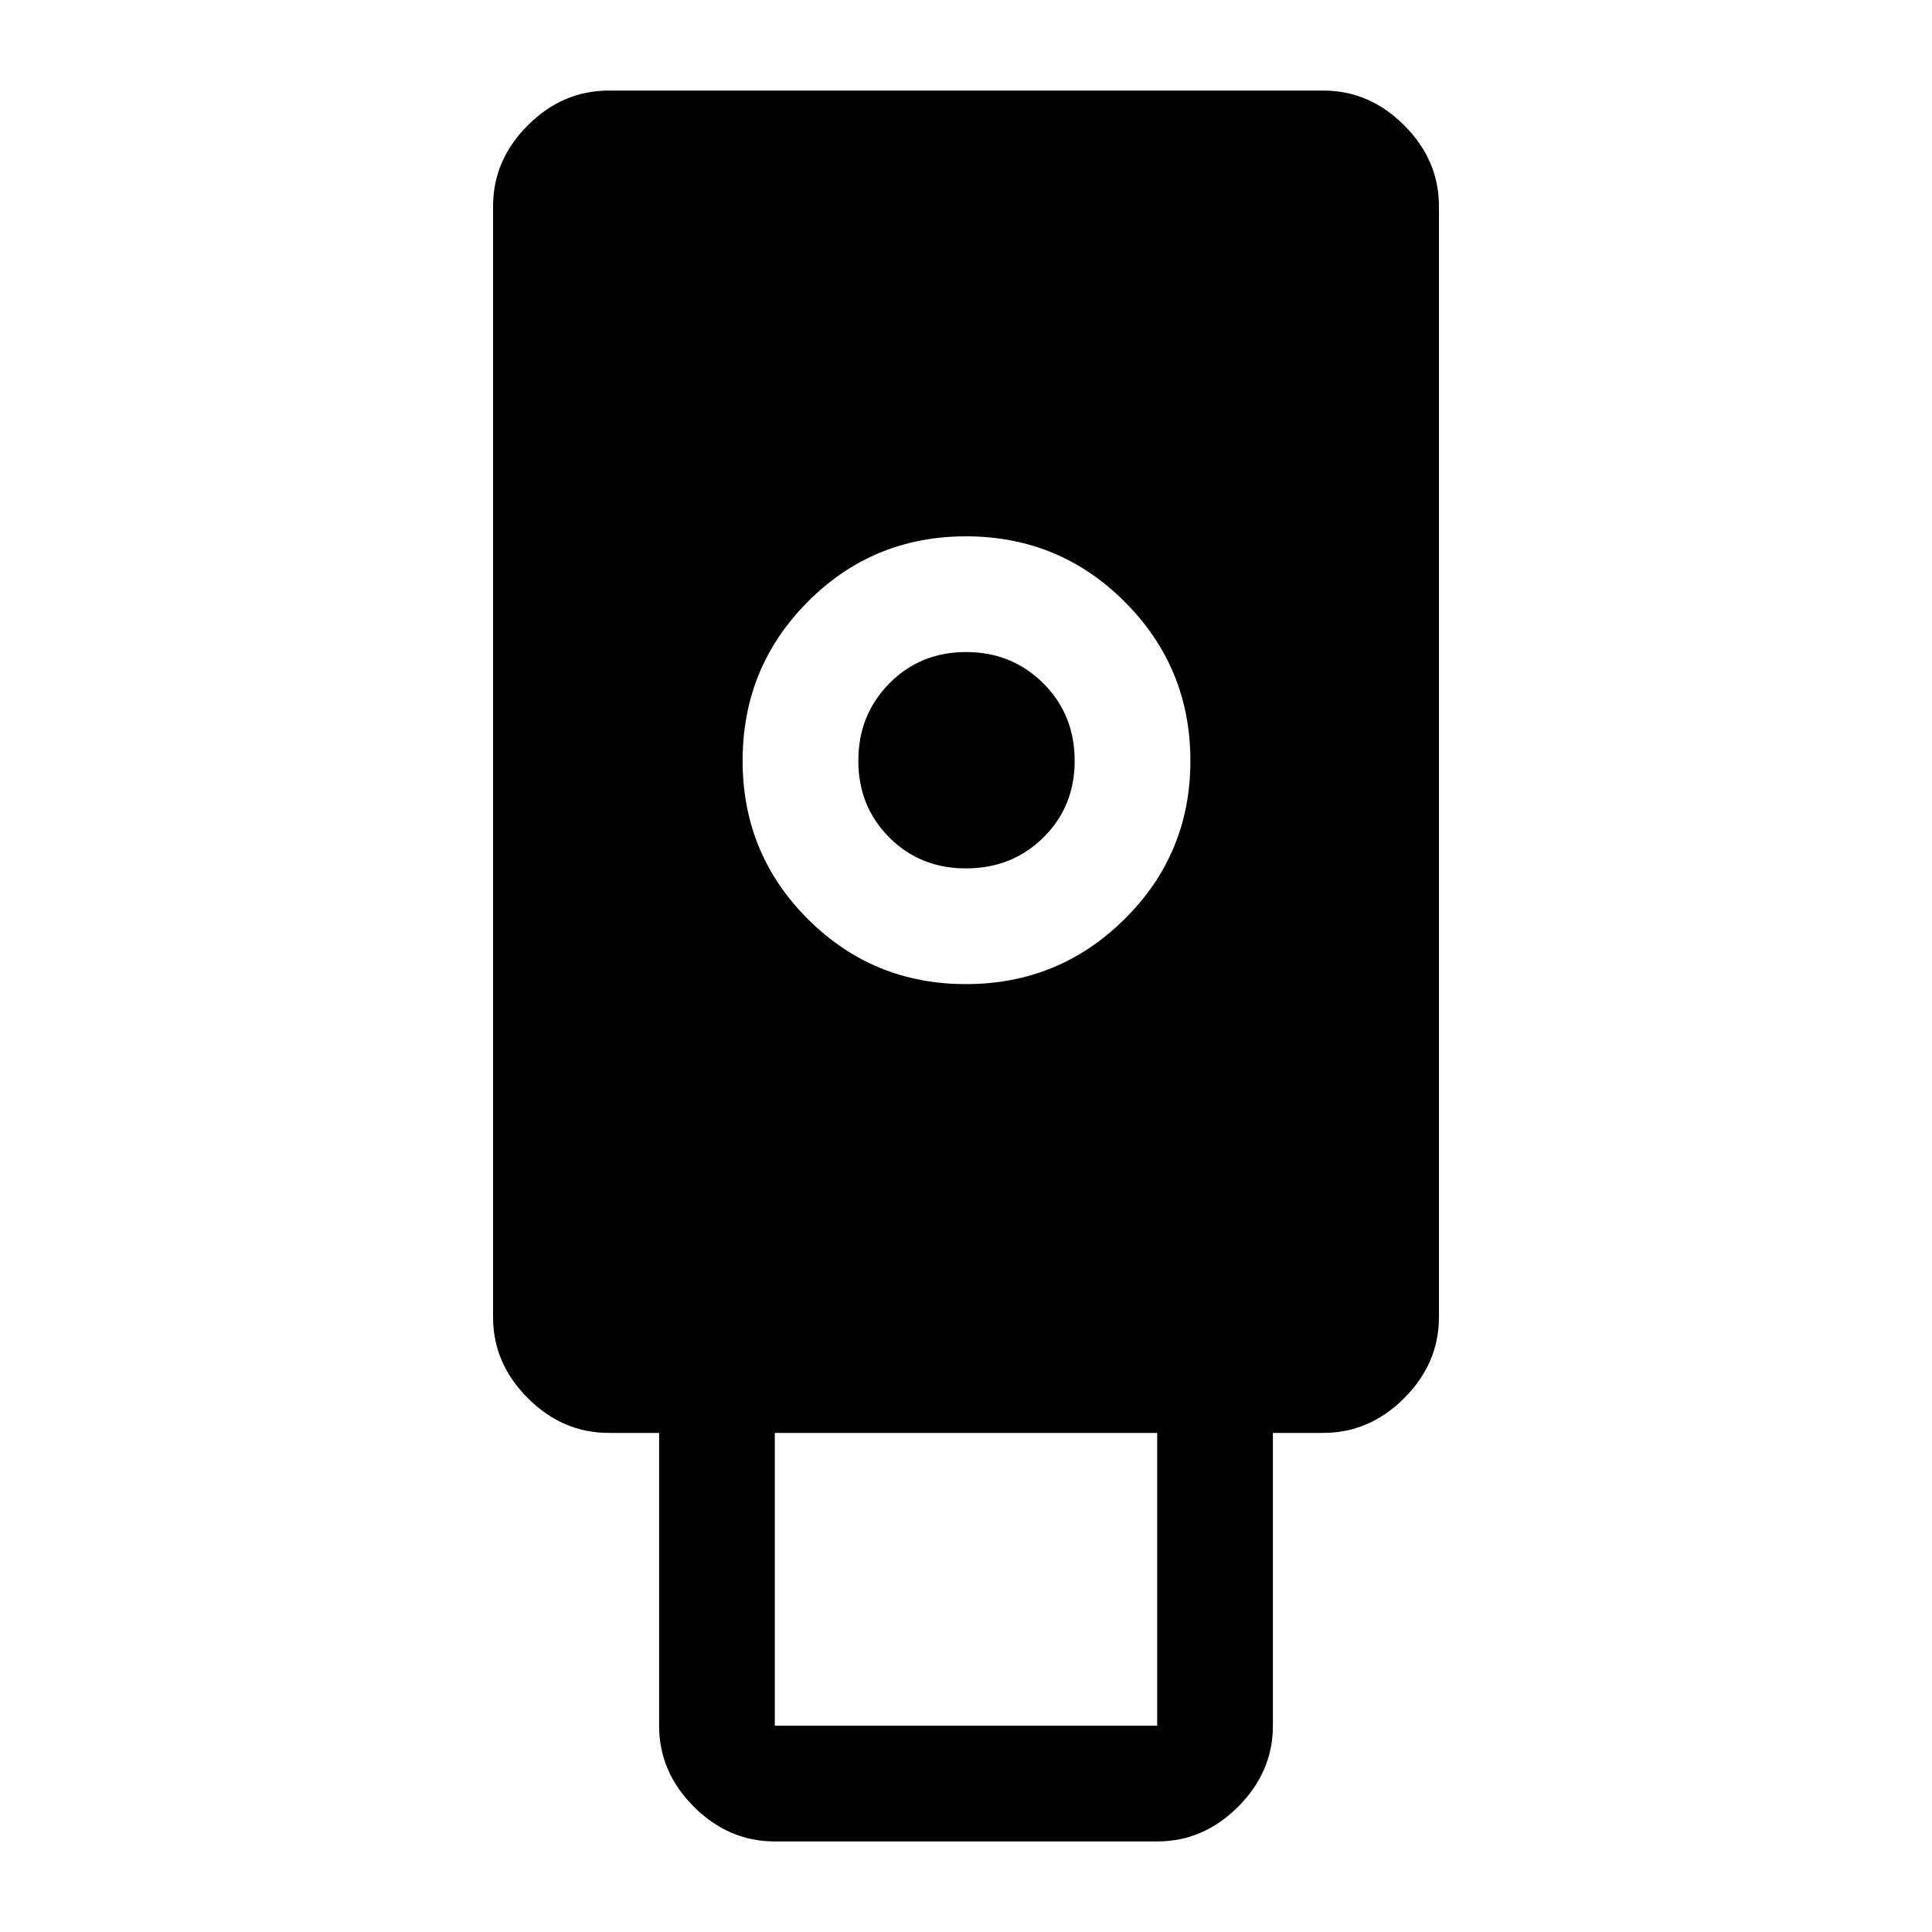 <svg xmlns="http://www.w3.org/2000/svg" height="48" viewBox="0 -960 960 960" width="48"><path d="M385-45q-22.969 0-40.234-17.266Q327.5-79.53 327.5-102.5V-248h-25q-22.969 0-40.234-17.266Q245-282.531 245-305.5v-552q0-22.969 17.266-40.234Q279.531-915 302.5-915h355q22.969 0 40.234 17.266Q715-880.469 715-857.5v552q0 22.969-17.266 40.234Q680.469-248 657.5-248h-25v145.5q0 22.969-17.266 40.234Q597.969-45 575-45H385Zm94.971-426q46.237 0 78.883-32.366 32.646-32.367 32.646-78.605 0-46.237-32.521-78.883Q526.458-693.5 480-693.5q-46.25 0-78.625 32.521T369-582q0 46.25 32.366 78.625Q433.733-471 479.971-471ZM385-102.5h190V-248H385v145.5Zm94.965-426q-22.753 0-38.109-15.391-15.356-15.392-15.356-38.144t15.391-38.359Q457.283-636 480.035-636q22.753 0 38.359 15.535Q534-604.93 534-581.965q0 22.752-15.535 38.109-15.535 15.356-38.5 15.356Z"/></svg>